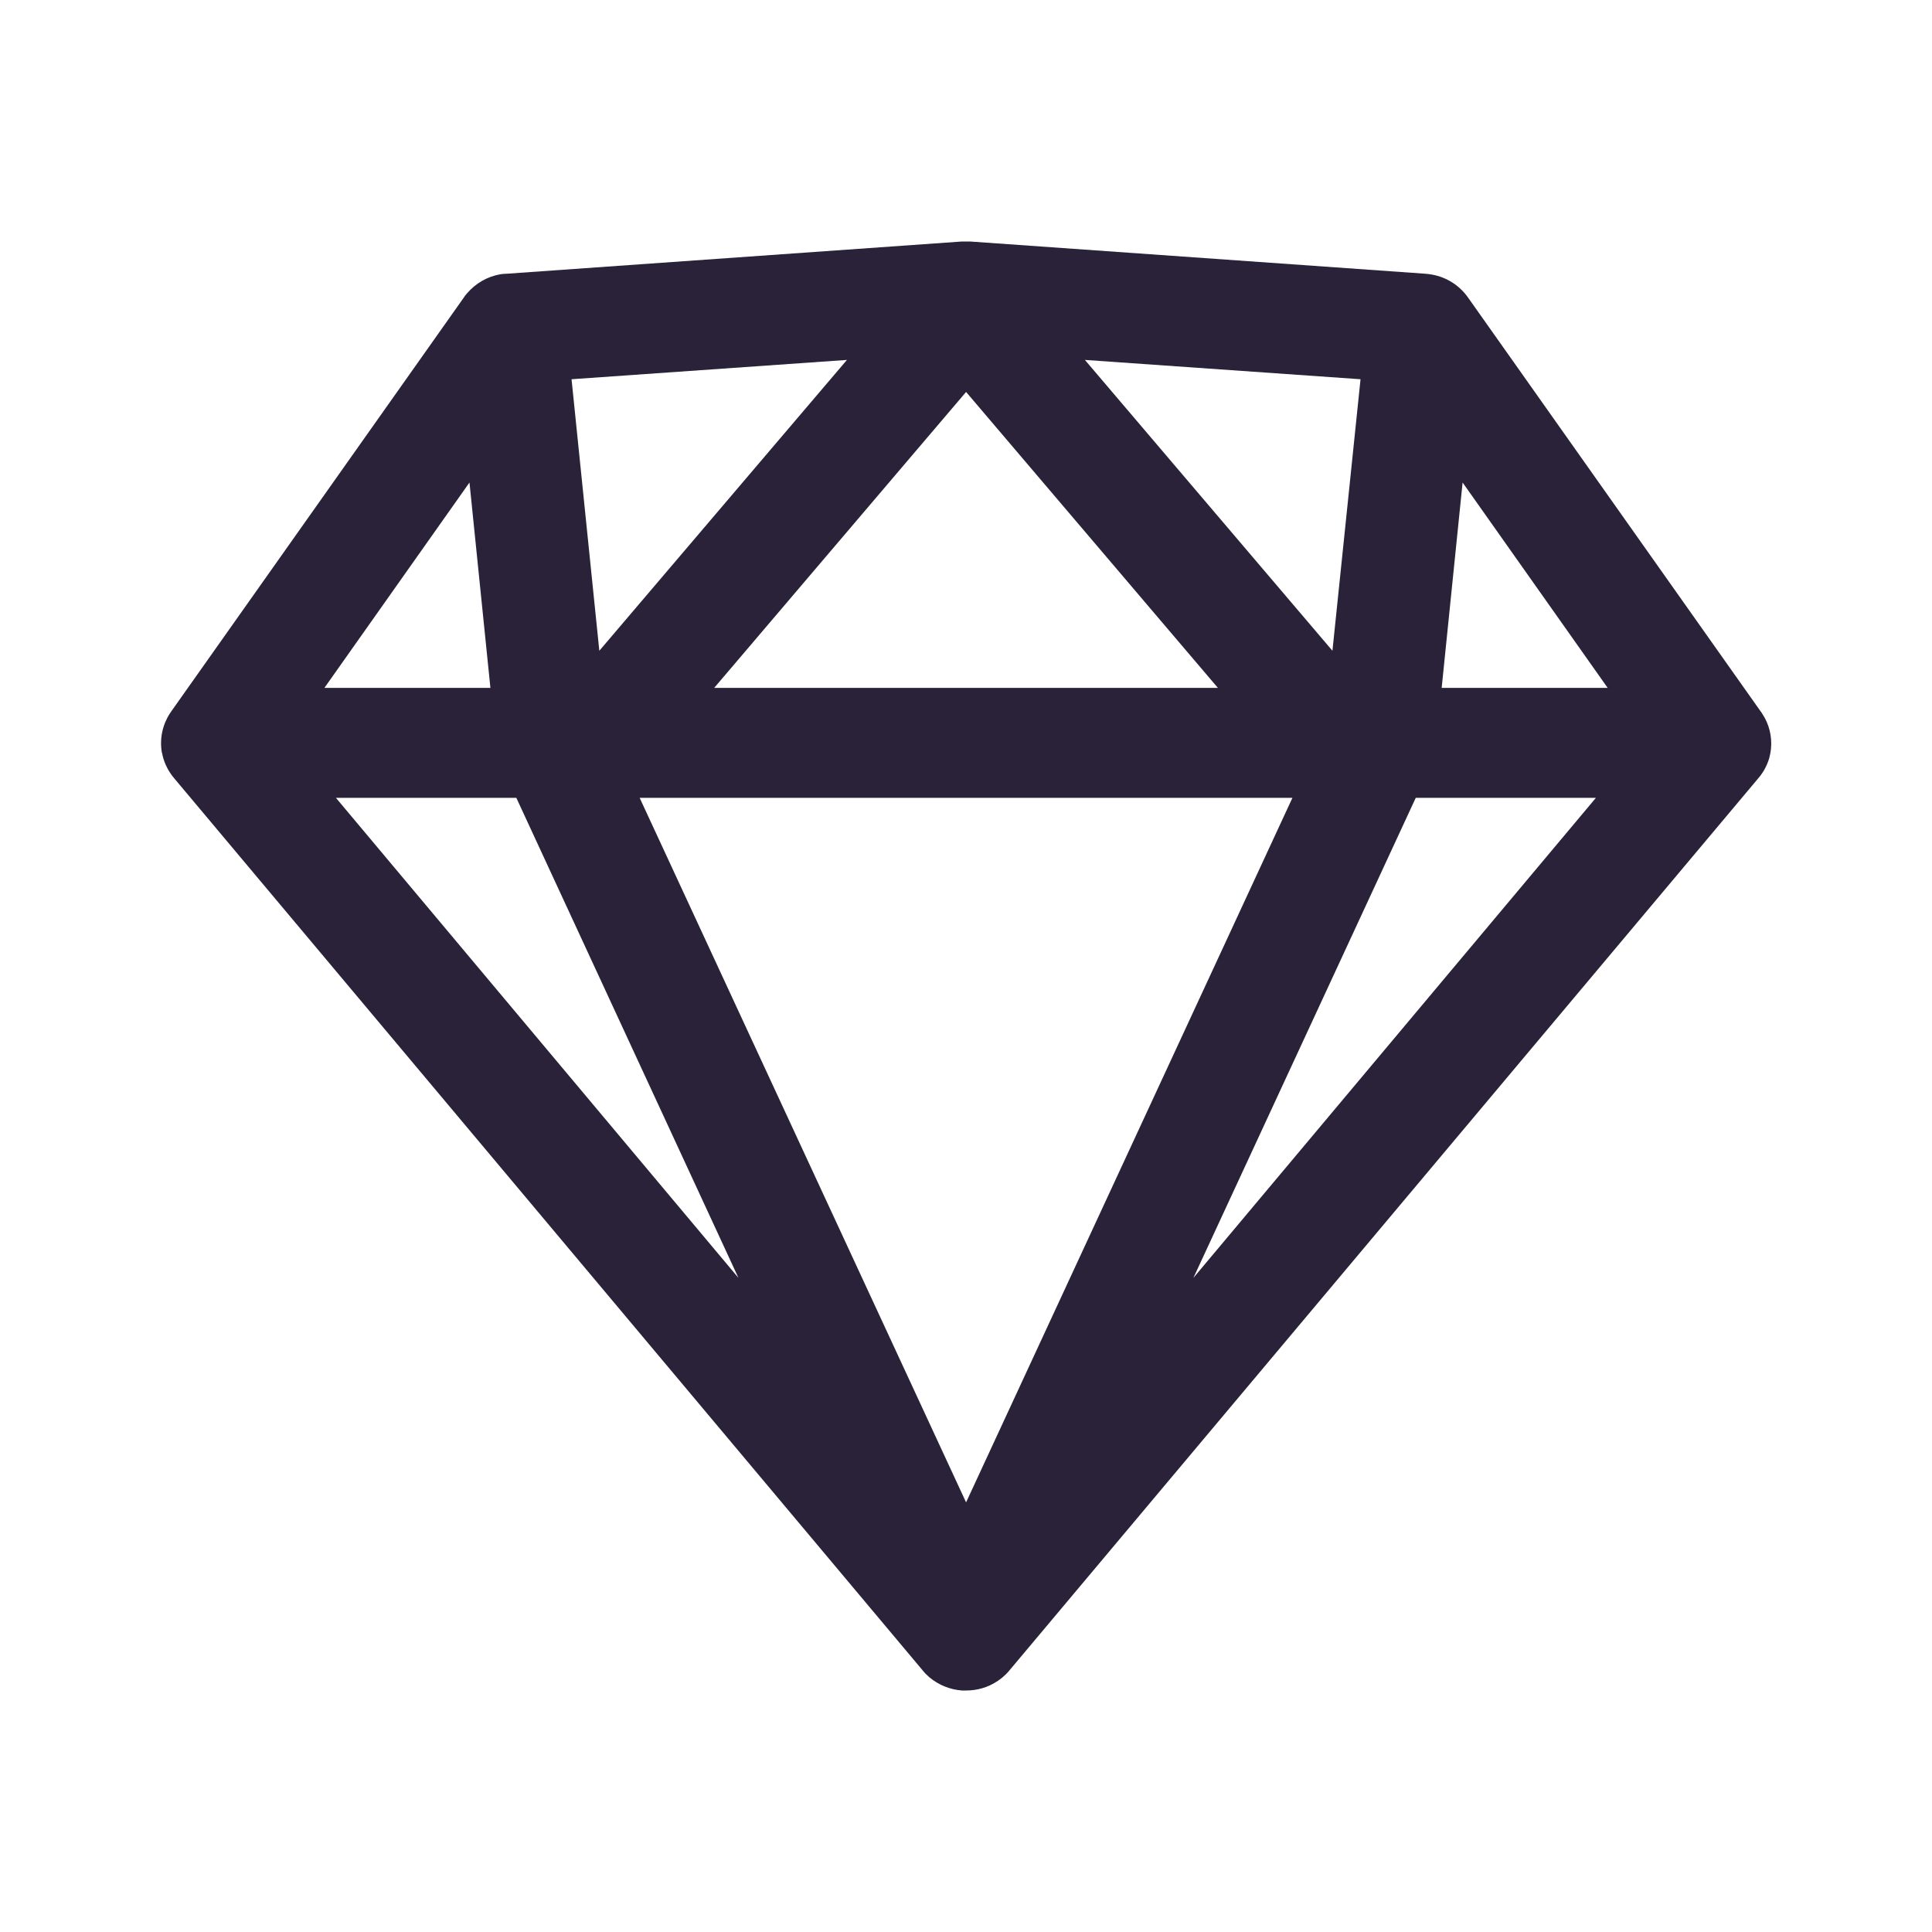 <svg width="24" height="24" viewBox="0 0 24 24" fill="none" xmlns="http://www.w3.org/2000/svg">
<path d="M12.001 21H11.95C11.8 20.989 11.659 20.931 11.544 20.835C11.513 20.808 11.484 20.779 11.459 20.747L2.168 9.673C2.096 9.59 2.045 9.491 2.019 9.384C2.019 9.371 2.013 9.358 2.01 9.345C1.982 9.177 2.018 9.005 2.11 8.863L2.129 8.835L5.759 3.7C5.772 3.68 5.785 3.662 5.8 3.646C5.907 3.52 6.054 3.435 6.216 3.407C6.244 3.403 6.272 3.4 6.3 3.4L11.95 3H12.001H12.05L17.701 3.4C17.732 3.402 17.763 3.406 17.794 3.412C17.972 3.445 18.13 3.546 18.235 3.694L21.872 8.838C21.88 8.848 21.887 8.858 21.893 8.869C21.977 8.996 22.014 9.148 22 9.3C21.996 9.339 21.989 9.377 21.979 9.415C21.951 9.511 21.903 9.599 21.837 9.674L12.543 20.746C12.528 20.765 12.511 20.784 12.493 20.801C12.435 20.858 12.367 20.904 12.293 20.938C12.233 20.965 12.168 20.984 12.102 20.993C12.069 20.998 12.035 21 12.001 21ZM7.946 9.911L12.001 18.663L16.055 9.911H7.946ZM17.587 9.911L14.825 15.874L19.825 9.911H17.587ZM4.173 9.911L9.173 15.874L6.414 9.911H4.173ZM18.169 5.994L17.909 8.545H19.971L18.169 5.994ZM12.001 4.869L8.872 8.545H15.129L12.001 4.869ZM5.832 5.994L4.03 8.545H6.092L5.832 5.994ZM13.477 4.471L16.552 8.084L16.901 4.711L13.477 4.471ZM10.521 4.471L7.1 4.711L7.445 8.084L10.521 4.471Z" fill="#2A2238"/>
</svg>
